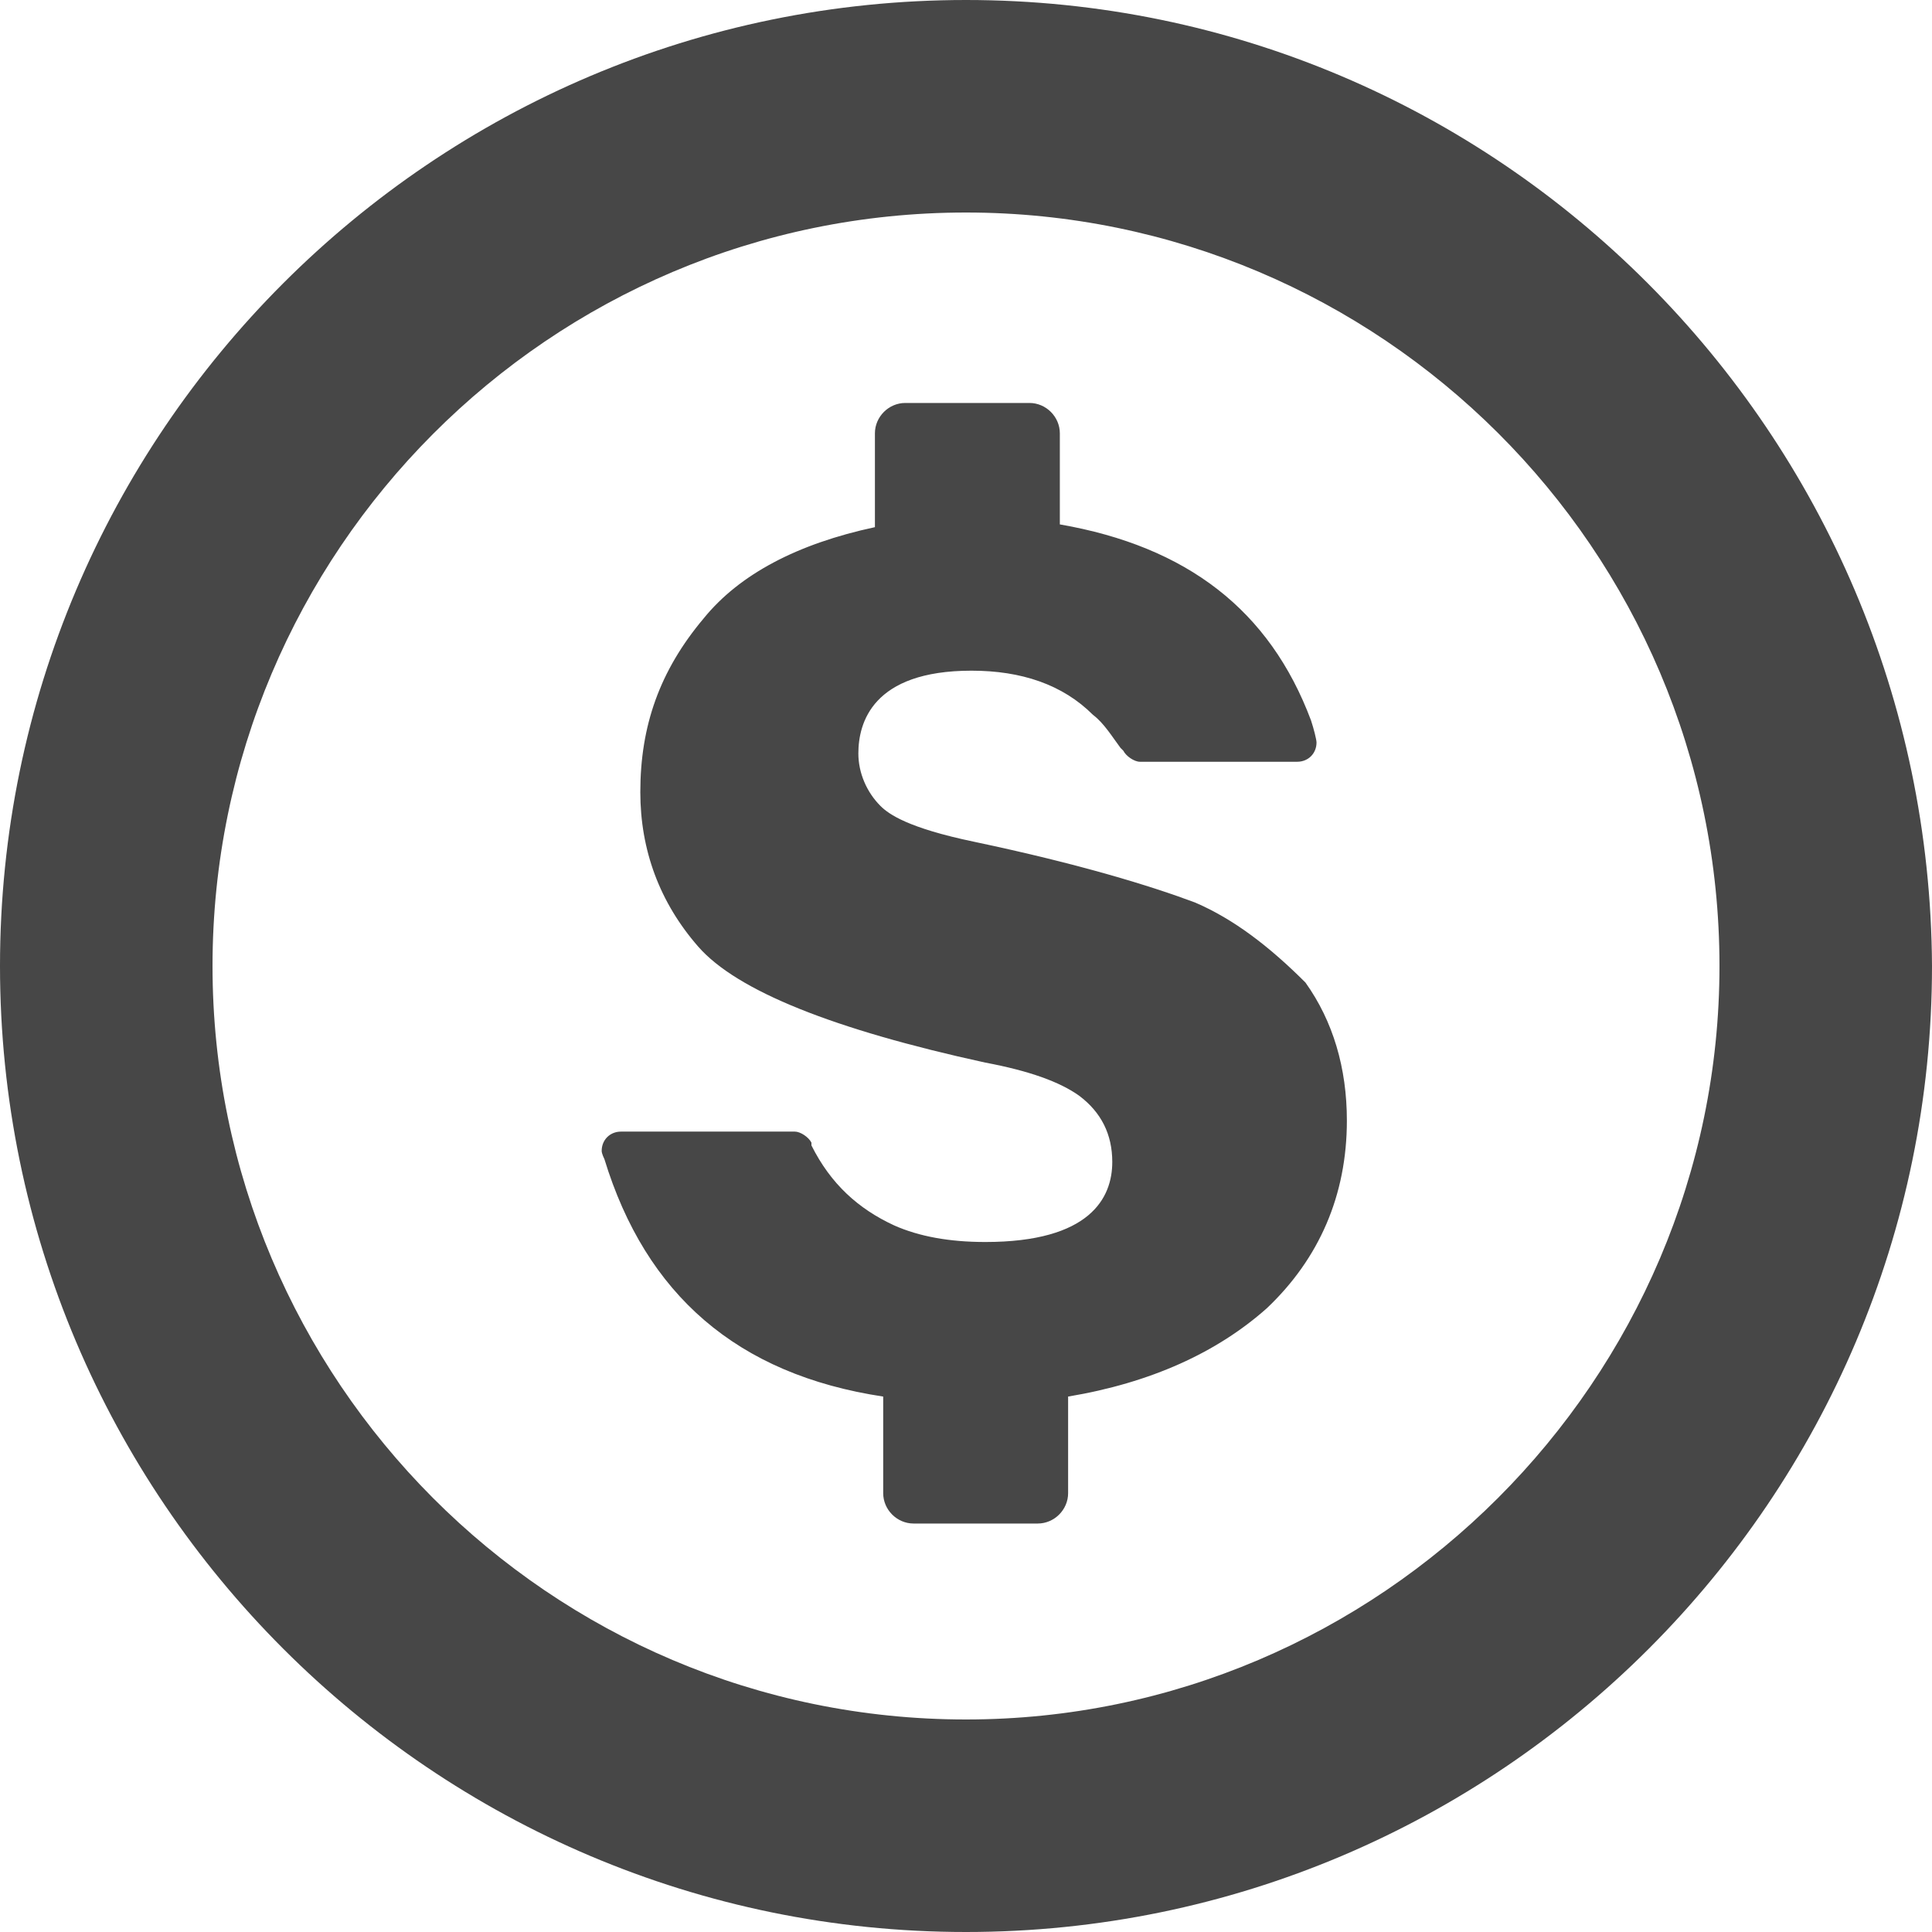 

<svg version="1.1"  xmlns="http://www.w3.org/2000/svg" xmlns:xlink="http://www.w3.org/1999/xlink" x="0px" y="0px"
	 width="70px" height="70px" viewBox="0 0 70 70" enable-background="new 0 0 70 70" xml:space="preserve">
<g>
	<g>
		<path fill="#474747" d="M35,0C15.7,0,0,15.7,0,35c0,19.3,15.7,35,35,35c19.3,0,35-15.7,35-35C69.9,15.7,54.3,0,35,0z M35,62.3
			C19.9,62.3,7.7,50,7.7,35c0-15,12.2-27.3,27.3-27.3c15,0,27.3,12.2,27.3,27.3C62.3,50,50,62.3,35,62.3z M43.3,32.7
			c-1.6-0.6-4.2-1.4-8-2.2c-2.4-0.5-3.1-1-3.4-1.3c-0.5-0.5-0.8-1.2-0.8-1.9c0-1.1,0.5-3,4.1-3c1.8,0,3.3,0.5,4.4,1.6
			c0.4,0.3,0.7,0.8,1,1.2l0,0l0.1,0.1c0.1,0.2,0.4,0.4,0.6,0.4H47c0.4,0,0.7-0.3,0.7-0.7c0-0.1-0.1-0.5-0.2-0.8
			c-1.5-4-4.5-6.3-9.1-7.1v-3.3c0-0.6-0.5-1.1-1.1-1.1h-4.5c-0.6,0-1.1,0.5-1.1,1.1v3.4c-2.8,0.6-4.9,1.7-6.2,3.3
			c-1.6,1.9-2.3,3.9-2.3,6.3c0,2.1,0.7,4,2.1,5.6c1.4,1.6,4.9,3,10.4,4.2c1.6,0.3,2.7,0.7,3.4,1.2c0.8,0.6,1.2,1.4,1.2,2.4
			c0,1.3-0.8,2.9-4.6,2.9c-1.3,0-2.4-0.2-3.3-0.6c-1.3-0.6-2.3-1.5-3-2.9l0-0.1l0,0c-0.1-0.2-0.4-0.4-0.6-0.4h-6.3
			c-0.4,0-0.7,0.3-0.7,0.7c0,0.1,0.1,0.3,0.1,0.3c1.5,4.9,4.8,7.8,10.1,8.6v3.5c0,0.6,0.5,1.1,1.1,1.1h4.5c0.6,0,1.1-0.5,1.1-1.1
			v-3.5c3-0.5,5.4-1.6,7.2-3.2c1.9-1.8,2.9-4.1,2.9-6.8c0-1.9-0.5-3.6-1.5-5C46,34.3,44.7,33.3,43.3,32.7z"/>
	</g>
</g>
</svg>
